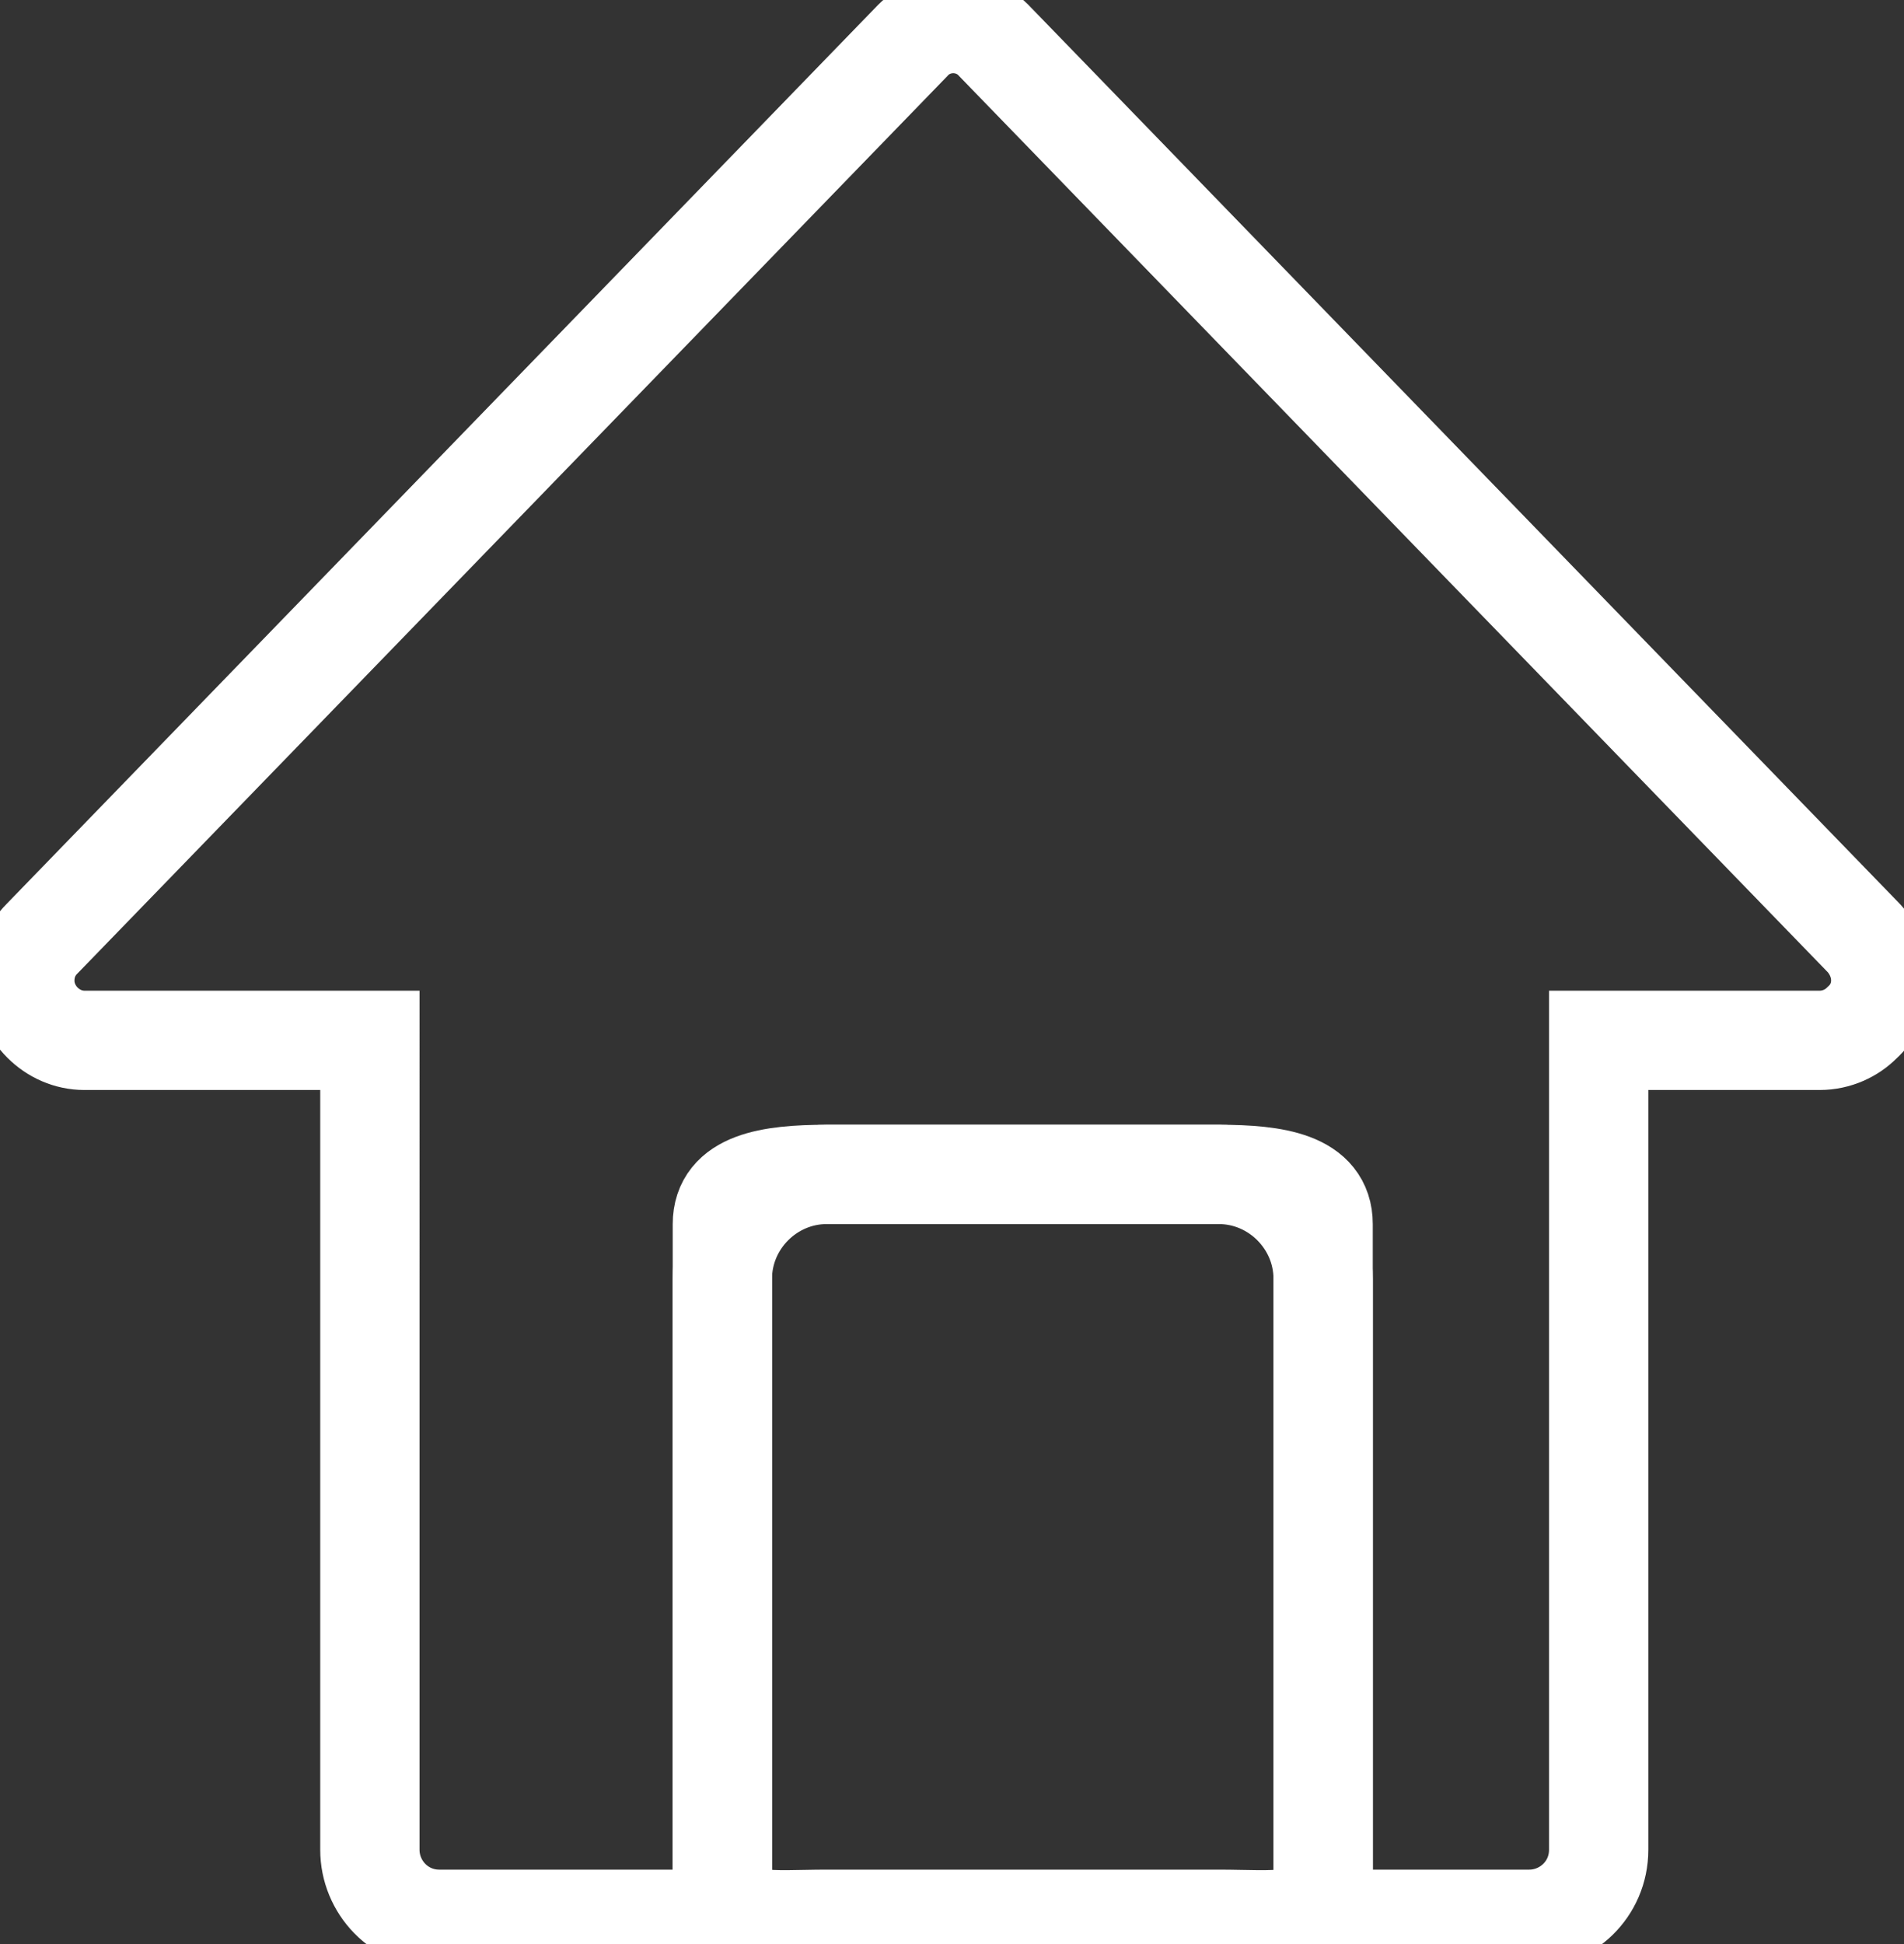 <?xml version="1.0" encoding="utf-8"?>
<!-- Generator: Adobe Illustrator 25.4.1, SVG Export Plug-In . SVG Version: 6.00 Build 0)  -->
<svg version="1.1" id="Layer_1" xmlns="http://www.w3.org/2000/svg" xmlns:xlink="http://www.w3.org/1999/xlink" x="0px" y="0px"
	 viewBox="0 0 76.7 78.3" style="enable-background:new 0 0 76.7 78.3;" xml:space="preserve">
<rect x="0" y="0" width="76.7" height="78.3" fill="#333333" stroke="none"/>
<style type="text/css">
	.st0{fill:none;stroke:#FFFFFF;stroke-width:4;stroke-miterlimit:10;}
</style>
<g id="Layer_2_00000181070415203672133920000008128845443596692614_">
	<g id="Layer_2-2">
		<path class="st0" d="M73.3,41.9h-8.9v32.6c0,1.6-1.3,2.8-2.8,2.8h-8.3c0-0.1,0-0.2,0-0.3V51.5c0-2.3-1.9-4.2-4.2-4.2H33.3
			c-2.3,0-4.2,1.9-4.2,4.2V77c0,0.1,0,0.2,0,0.3H17.7c-1.6,0-2.8-1.3-2.8-2.8V41.9H3.4c-1.3,0-2.4-1.1-2.4-2.4
			c0-0.6,0.2-1.2,0.7-1.7l35-36.1c0.9-1,2.5-1,3.4,0c0,0,0,0,0,0l35,36.1c0.9,1,0.9,2.5-0.1,3.4C74.6,41.6,74,41.9,73.3,41.9z"/>
		<path class="st0" d="M53.3,49.3v24.9c0,0.1,0,1.8,0,1.8c-0.1,1.6-2,1.3-4.2,1.3H33.3c-2.2,0-4,0.3-4.2-1.3c0-0.1,0-1.8,0-1.8V49.3
			c0-1.7,1.9-2,4.2-2h15.8C51.4,47.3,53.3,47.6,53.3,49.3z"/>
	</g>
</g>
</svg>
